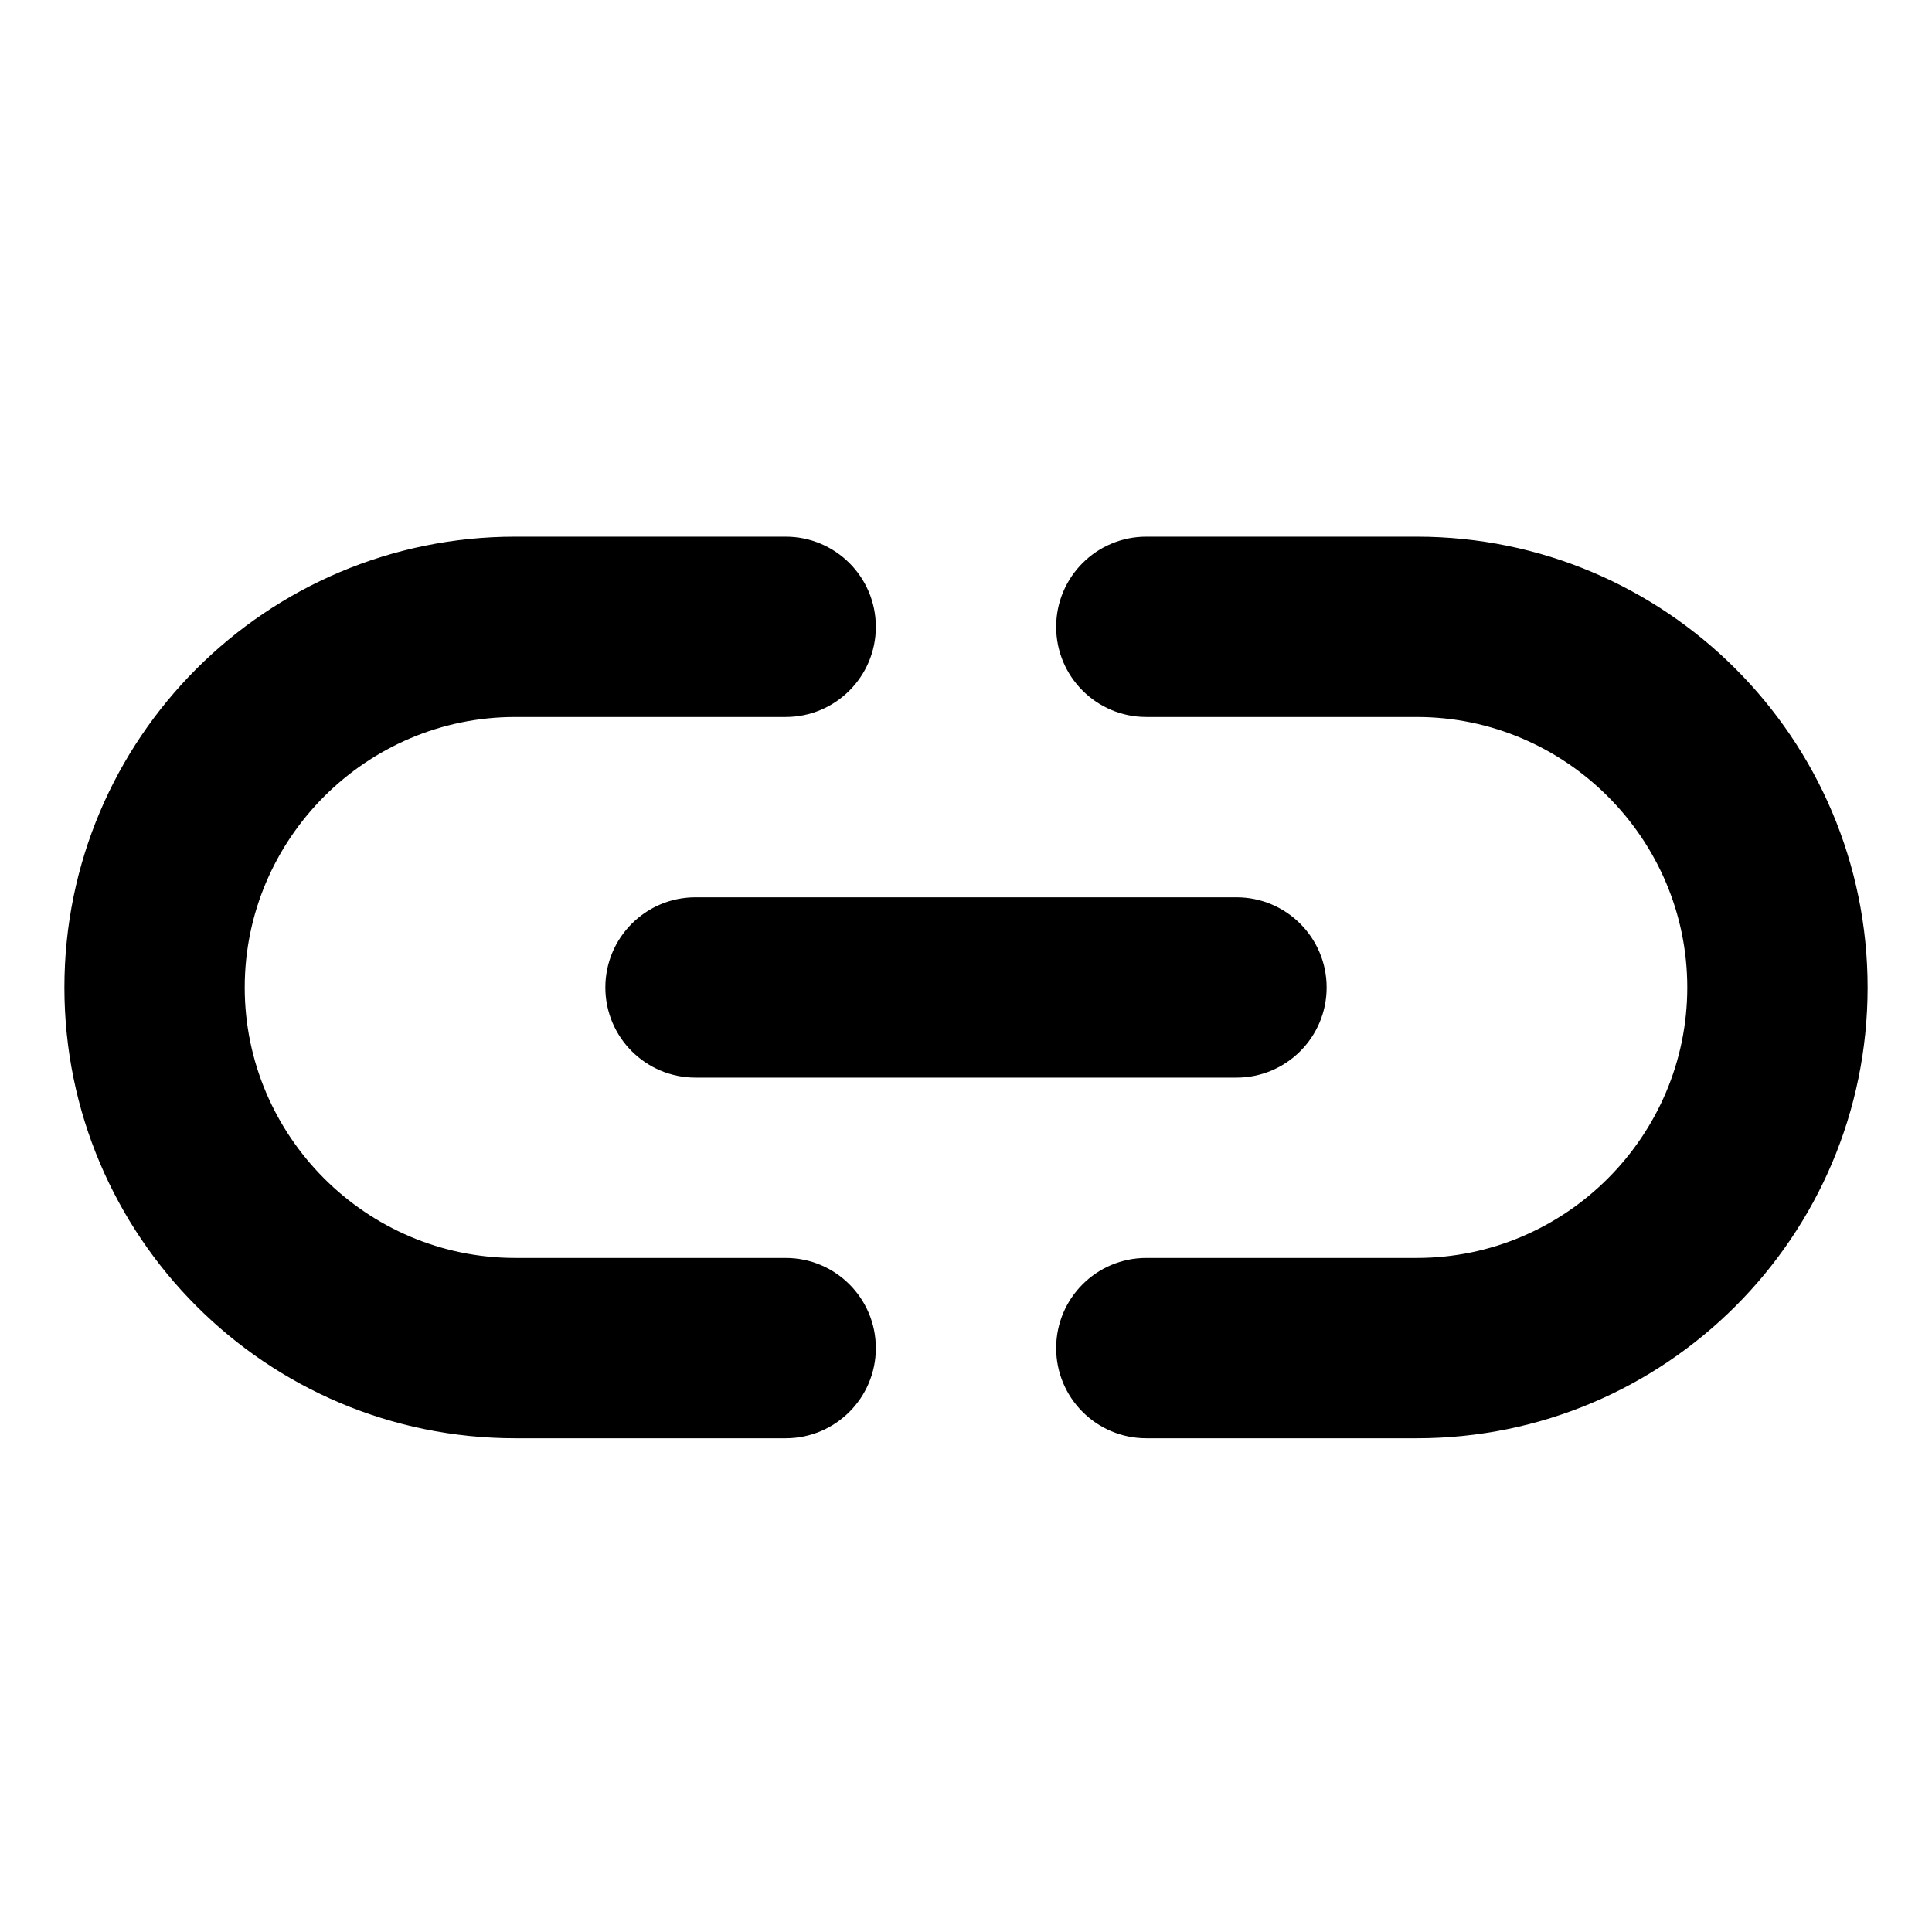 <?xml version="1.0" encoding="UTF-8"?>
<svg width="110px" height="110px" viewBox="10 10 90 90" version="1.1" xmlns="http://www.w3.org/2000/svg" xmlns:xlink="http://www.w3.org/1999/xlink">
    <g id="viz_link" stroke="none" stroke-width="1" fill="none" fill-rule="evenodd">
        <g id="link_black_24dp" transform="translate(5, 5)">
            <path d="M5,0 L96,0 C98.761,-5.07265313e-16 101,2.239 101,5 L101,96 C101,98.761 98.761,101 96,101 L5,101 C2.239,101 3.38176876e-16,98.761 0,96 L0,5 C-3.38176876e-16,2.239 2.239,5.07265313e-16 5,0 Z" id="Path"></path>
            <path d="M71,30 L58.4,30 C56.08,30 54.2,31.88 54.2,34.2 C54.2,36.52 56.08,38.4 58.4,38.4 L71,38.4 L71,38.4 C77.93,38.4 83.6,44.07 83.6,51 C83.6,57.93 77.93,63.6 71,63.6 L58.4,63.6 C56.08,63.6 54.2,65.48 54.2,67.8 C54.2,70.12 56.08,72 58.4,72 L71,72 L71,72 C82.592,72 92,62.592 92,51 C92,39.408 82.592,30 71,30 Z M41.6,63.6 L29,63.6 L29,63.6 C22.07,63.6 16.4,57.93 16.4,51 C16.4,44.07 22.07,38.4 29,38.4 L41.6,38.4 C43.92,38.4 45.8,36.52 45.8,34.2 C45.8,31.88 43.92,30 41.6,30 L29,30 L29,30 C17.408,30 8,39.408 8,51 C8,62.592 17.408,72 29,72 L41.6,72 C43.92,72 45.8,70.12 45.8,67.8 C45.8,65.48 43.92,63.6 41.6,63.6 Z M37.4,46.8 L62.6,46.8 C64.92,46.8 66.8,48.68 66.8,51 C66.8,53.32 64.92,55.2 62.6,55.2 L37.4,55.2 C35.08,55.2 33.2,53.32 33.2,51 C33.2,48.68 35.08,46.8 37.4,46.8 Z" id="Shape" fill="currentColor" fill-rule="nonzero"></path>
        </g>
    </g>
</svg>
